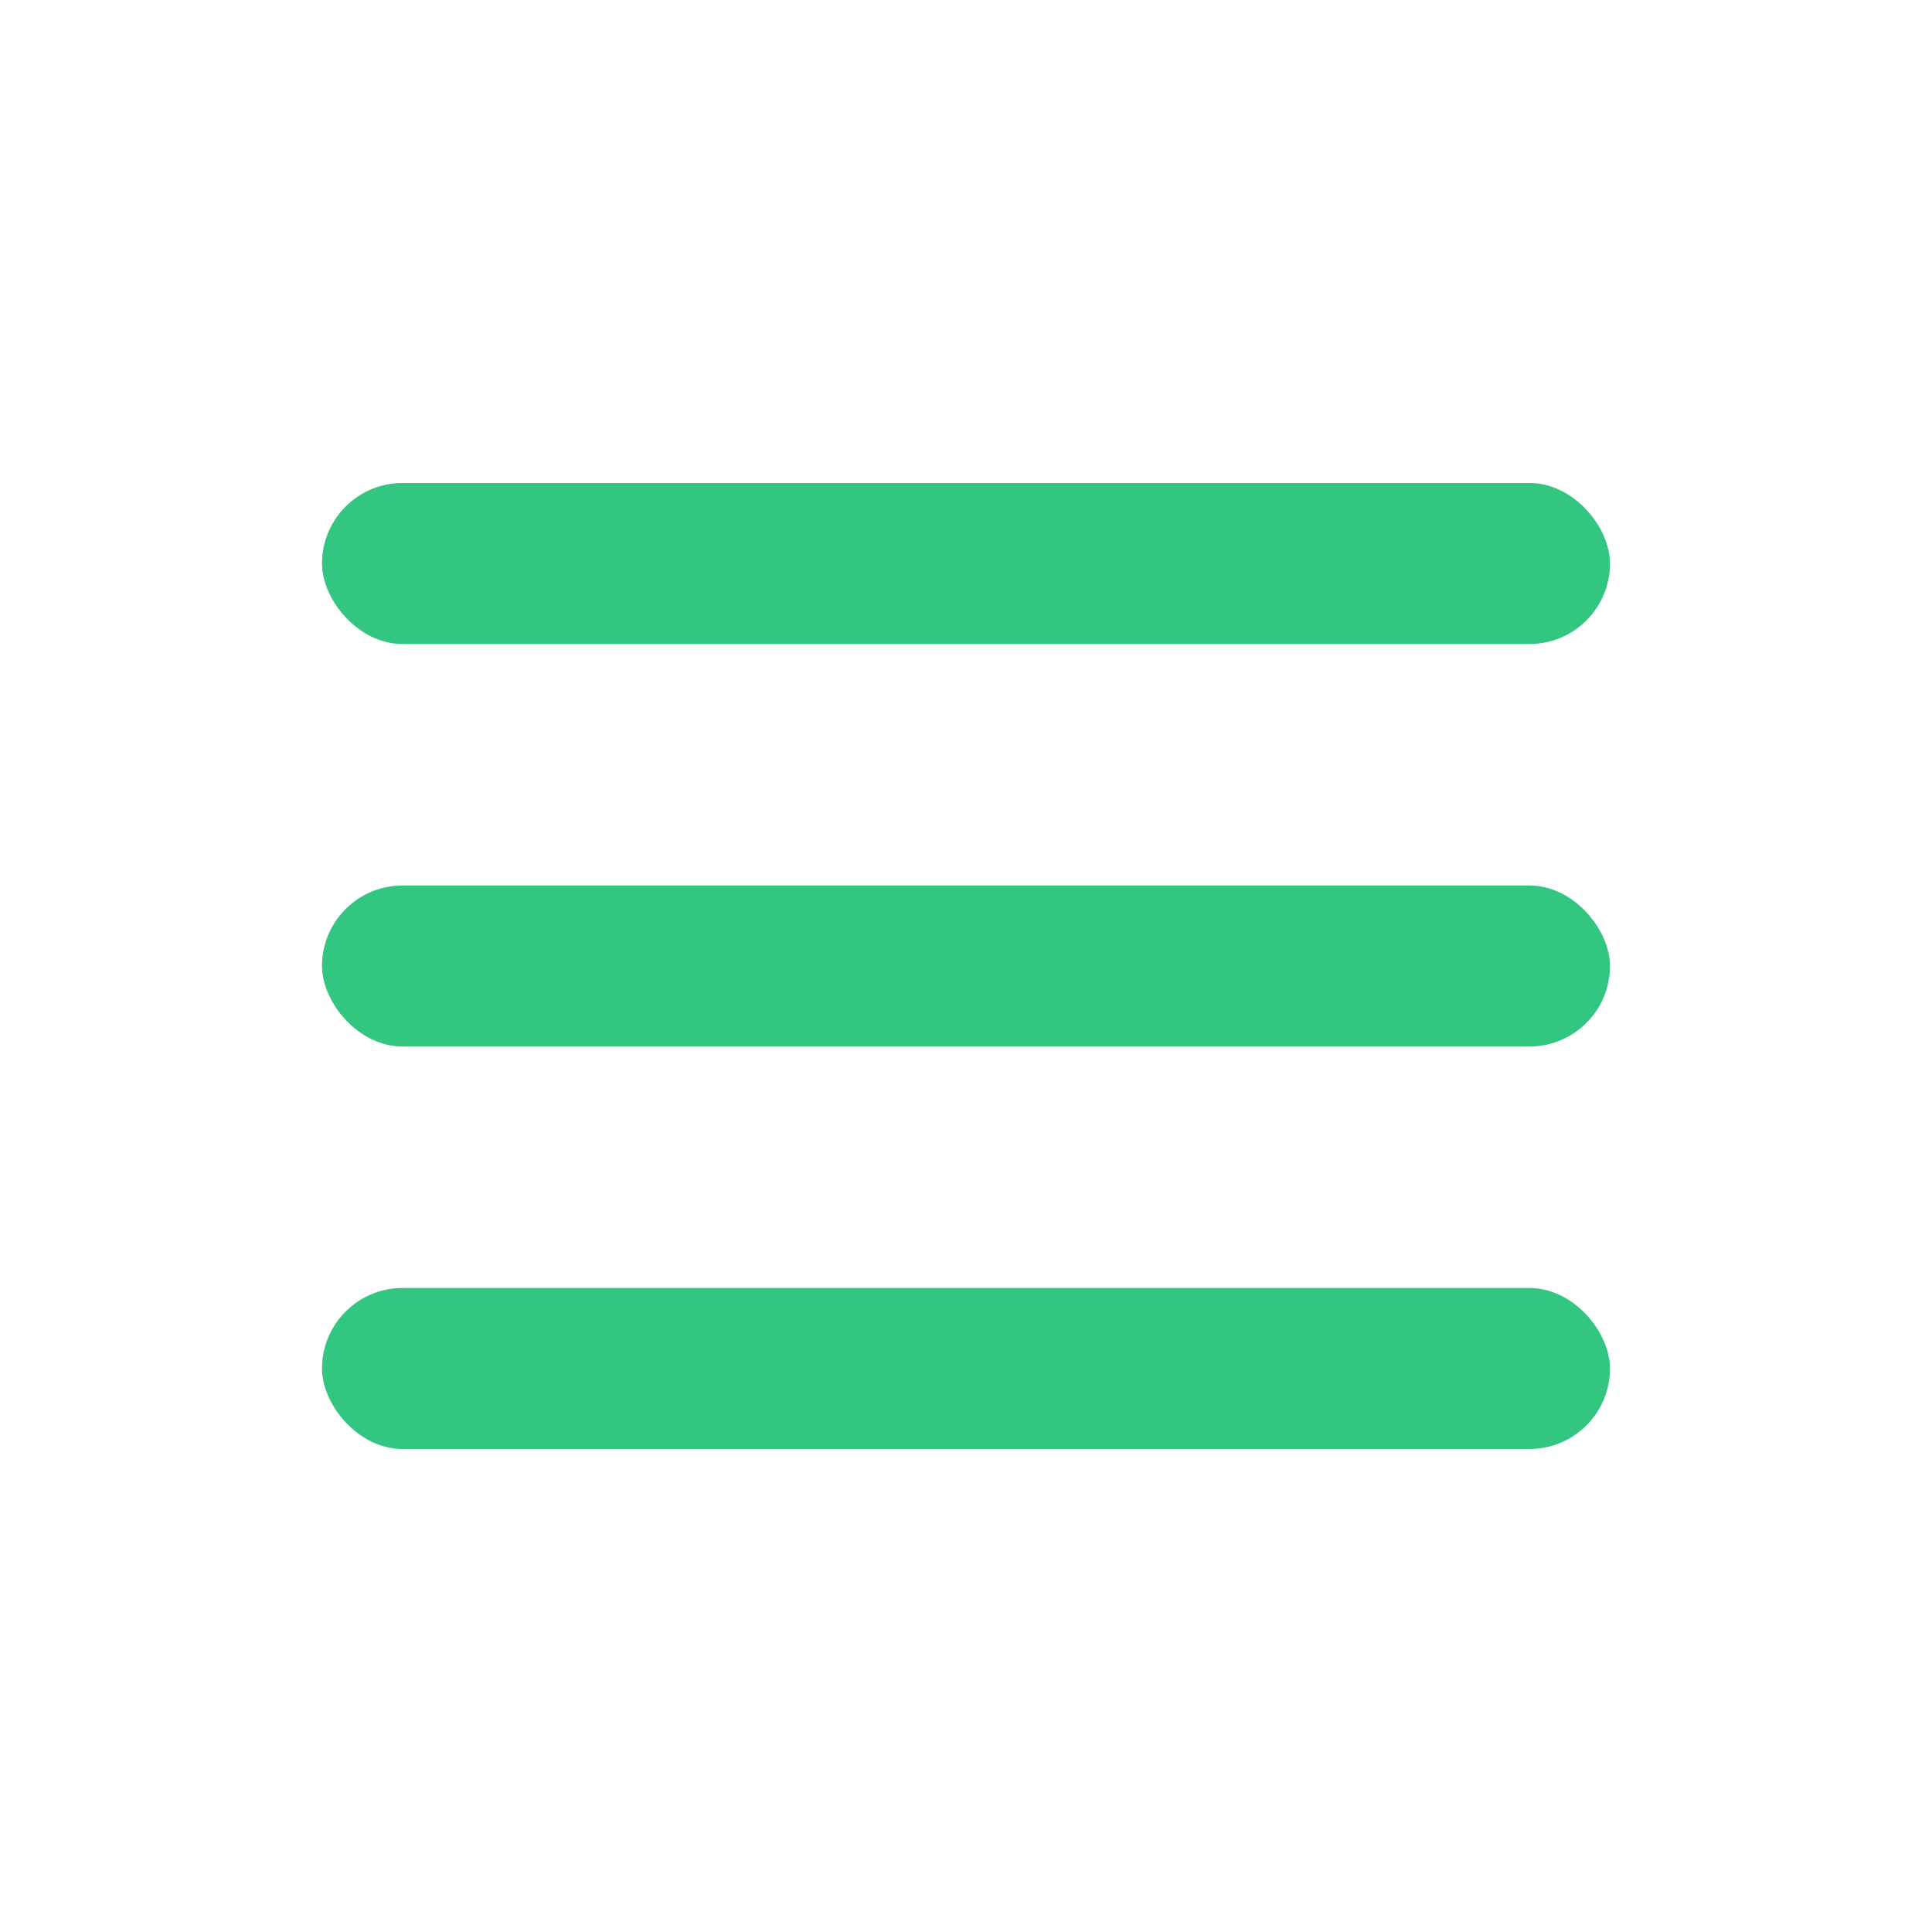 <svg xmlns="http://www.w3.org/2000/svg" viewBox="0 0 24 24"><defs><style>.a{fill:#33c681;}</style></defs><title>icon-menu</title><rect class="a" x="4" y="6" width="16" height="2" rx="1"/><rect class="a" x="4" y="11" width="16" height="2" rx="1"/><rect class="a" x="4" y="16" width="16" height="2" rx="1"/></svg>